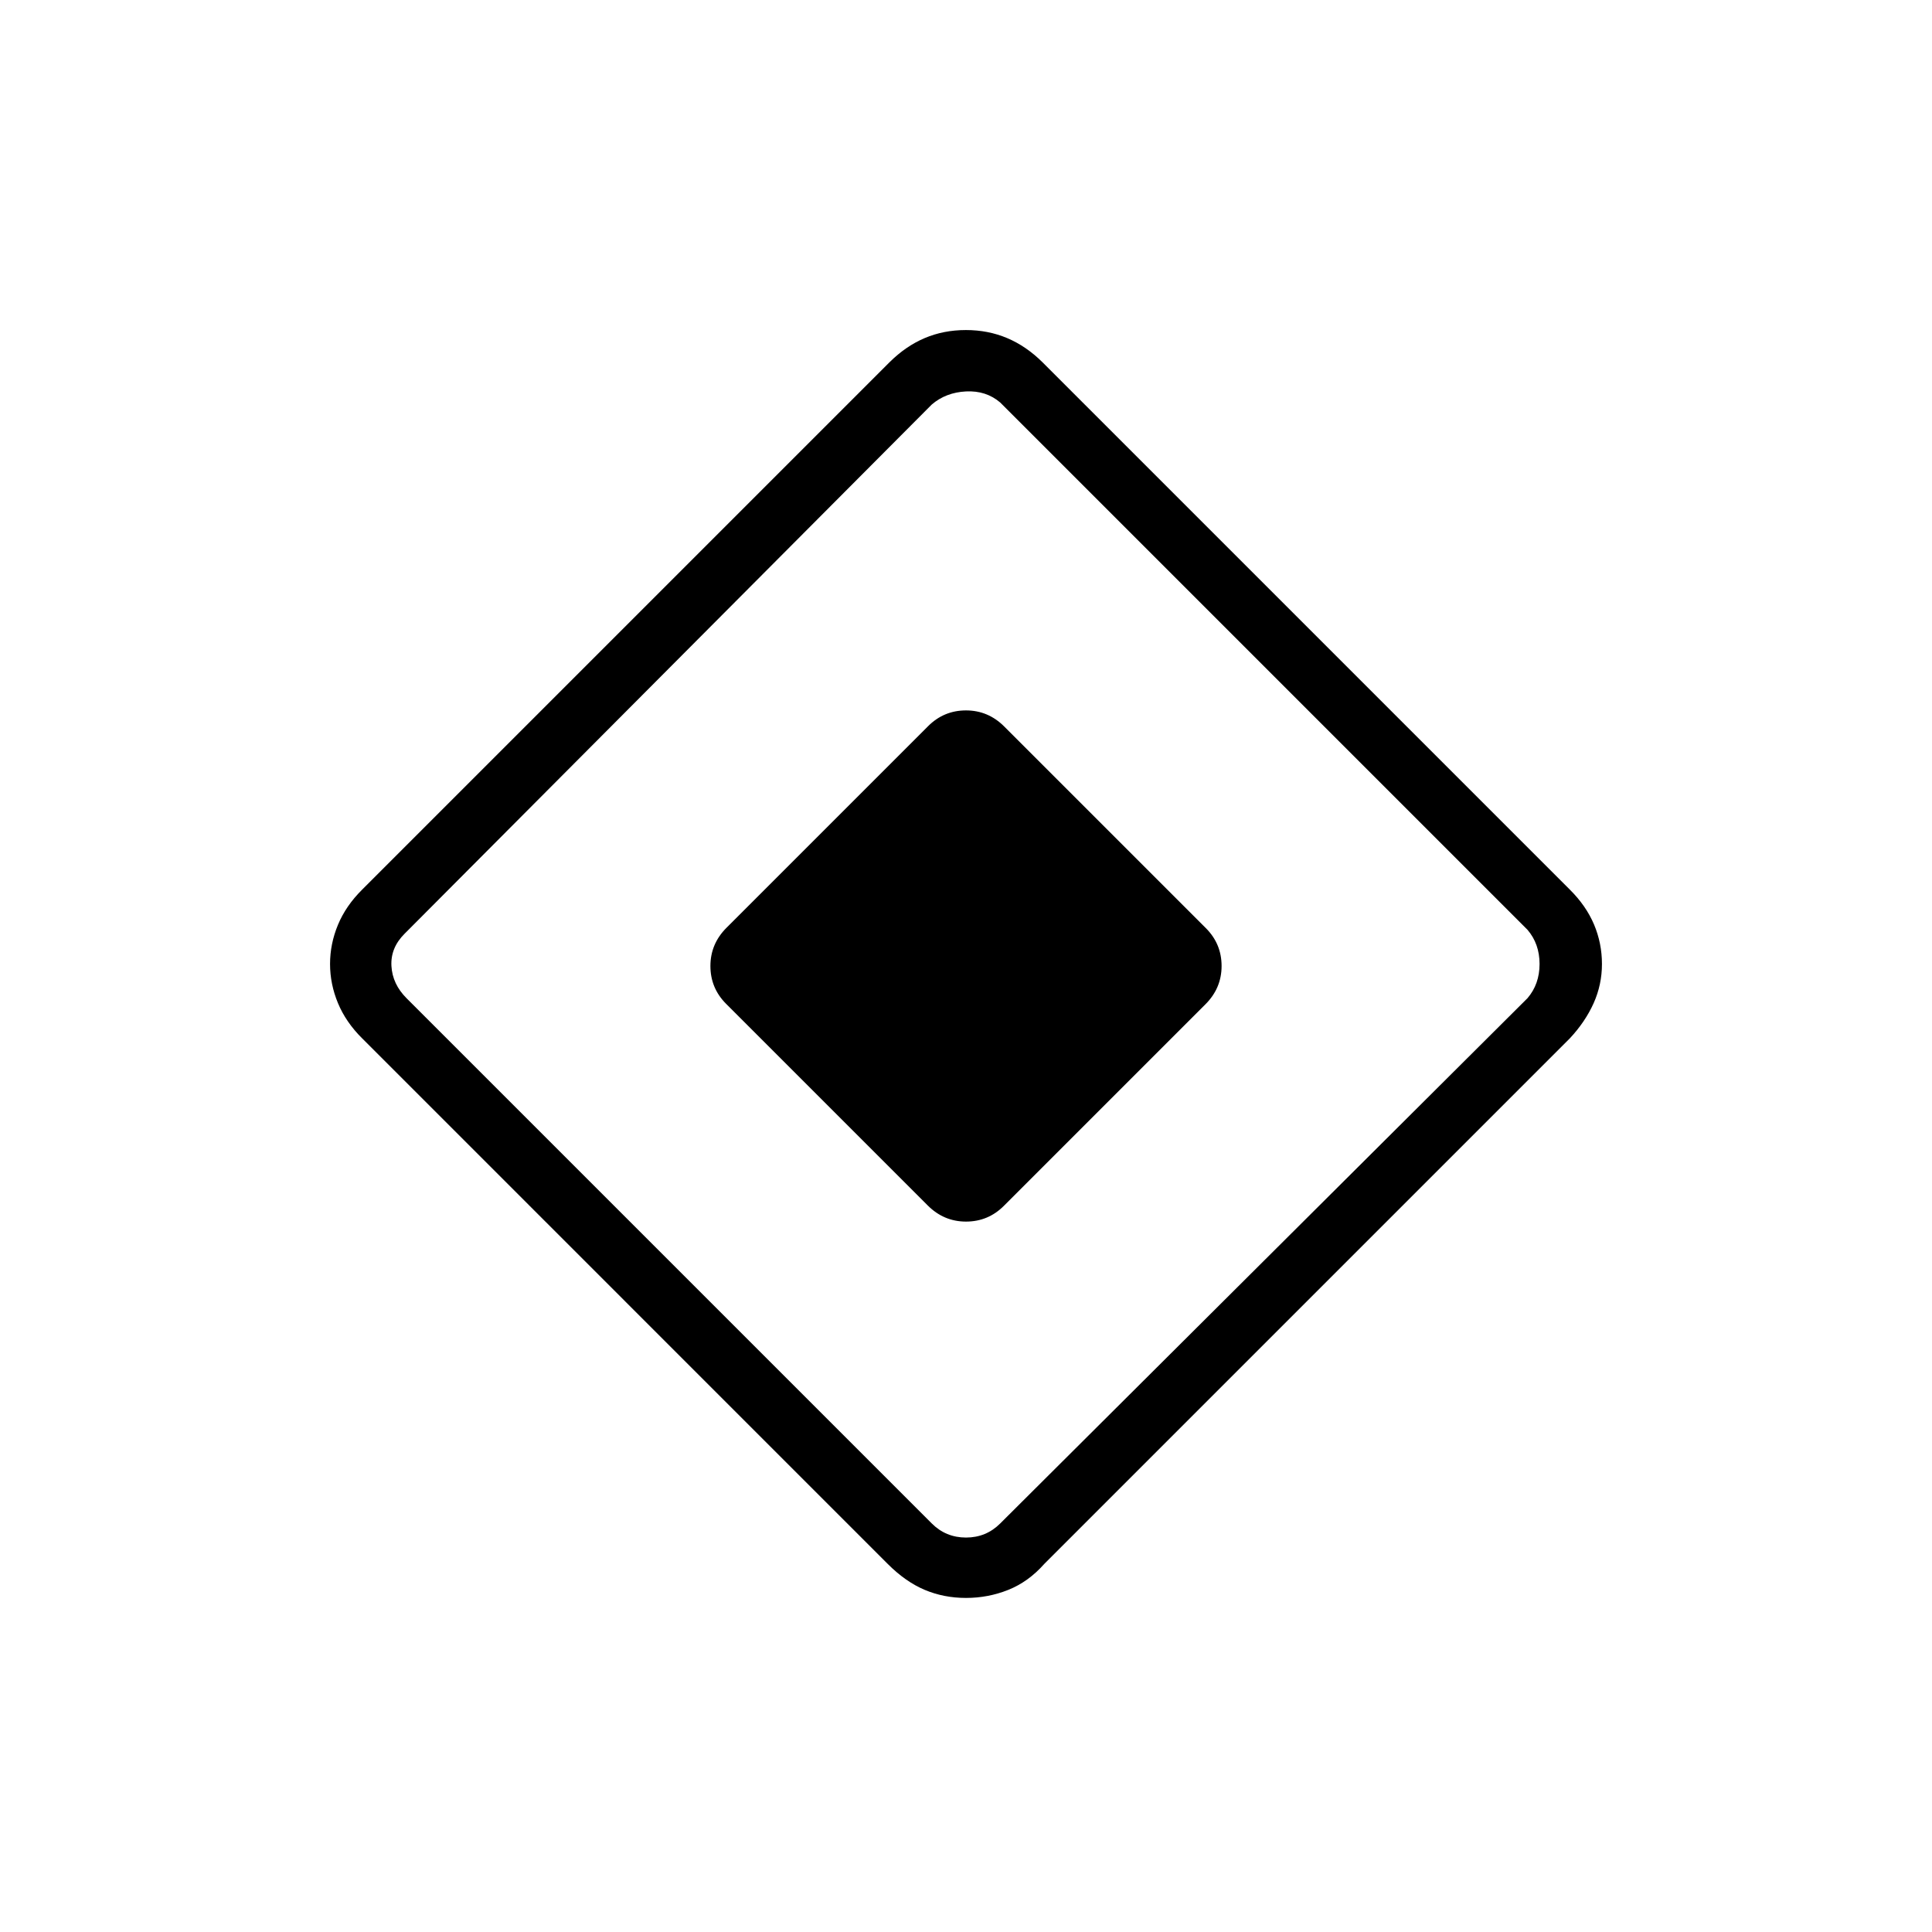 <svg xmlns="http://www.w3.org/2000/svg" height="48" viewBox="0 -960 960 960" width="48"><path d="M461-361 360.818-461.182Q353-469 353-480q0-11 8-19l100.182-100.182Q469-607 480-607q11 0 19 8l100.182 100.182Q607-491 607-480q0 11-8 19L498.818-360.818Q491-353 480-353q-11 0-19-8Zm57.833 178.167Q511-174 501-170q-10 4-21 4t-20.5-4q-9.5-4-18.333-12.833L180-444q-8.13-8.056-12.065-17.542Q164-471.028 164-481.014t3.935-19.462Q171.87-509.951 180-518l262-262q8.041-8 17.466-12 9.424-4 20.479-4t20.518 4q9.464 4 17.537 12l262 262q8.13 8.056 12.065 17.376Q796-491.305 796-480.986q0 10.236-4.13 19.462Q787.739-452.299 780-444L518.833-182.833ZM497-203l262-261q6-7 6-17t-6-17L497-760q-7-6-17-5.5t-17 6.5L201-496q-7 7-6.5 16t7.5 16l261 261q7 7 17 7t17-7Z"/></svg>